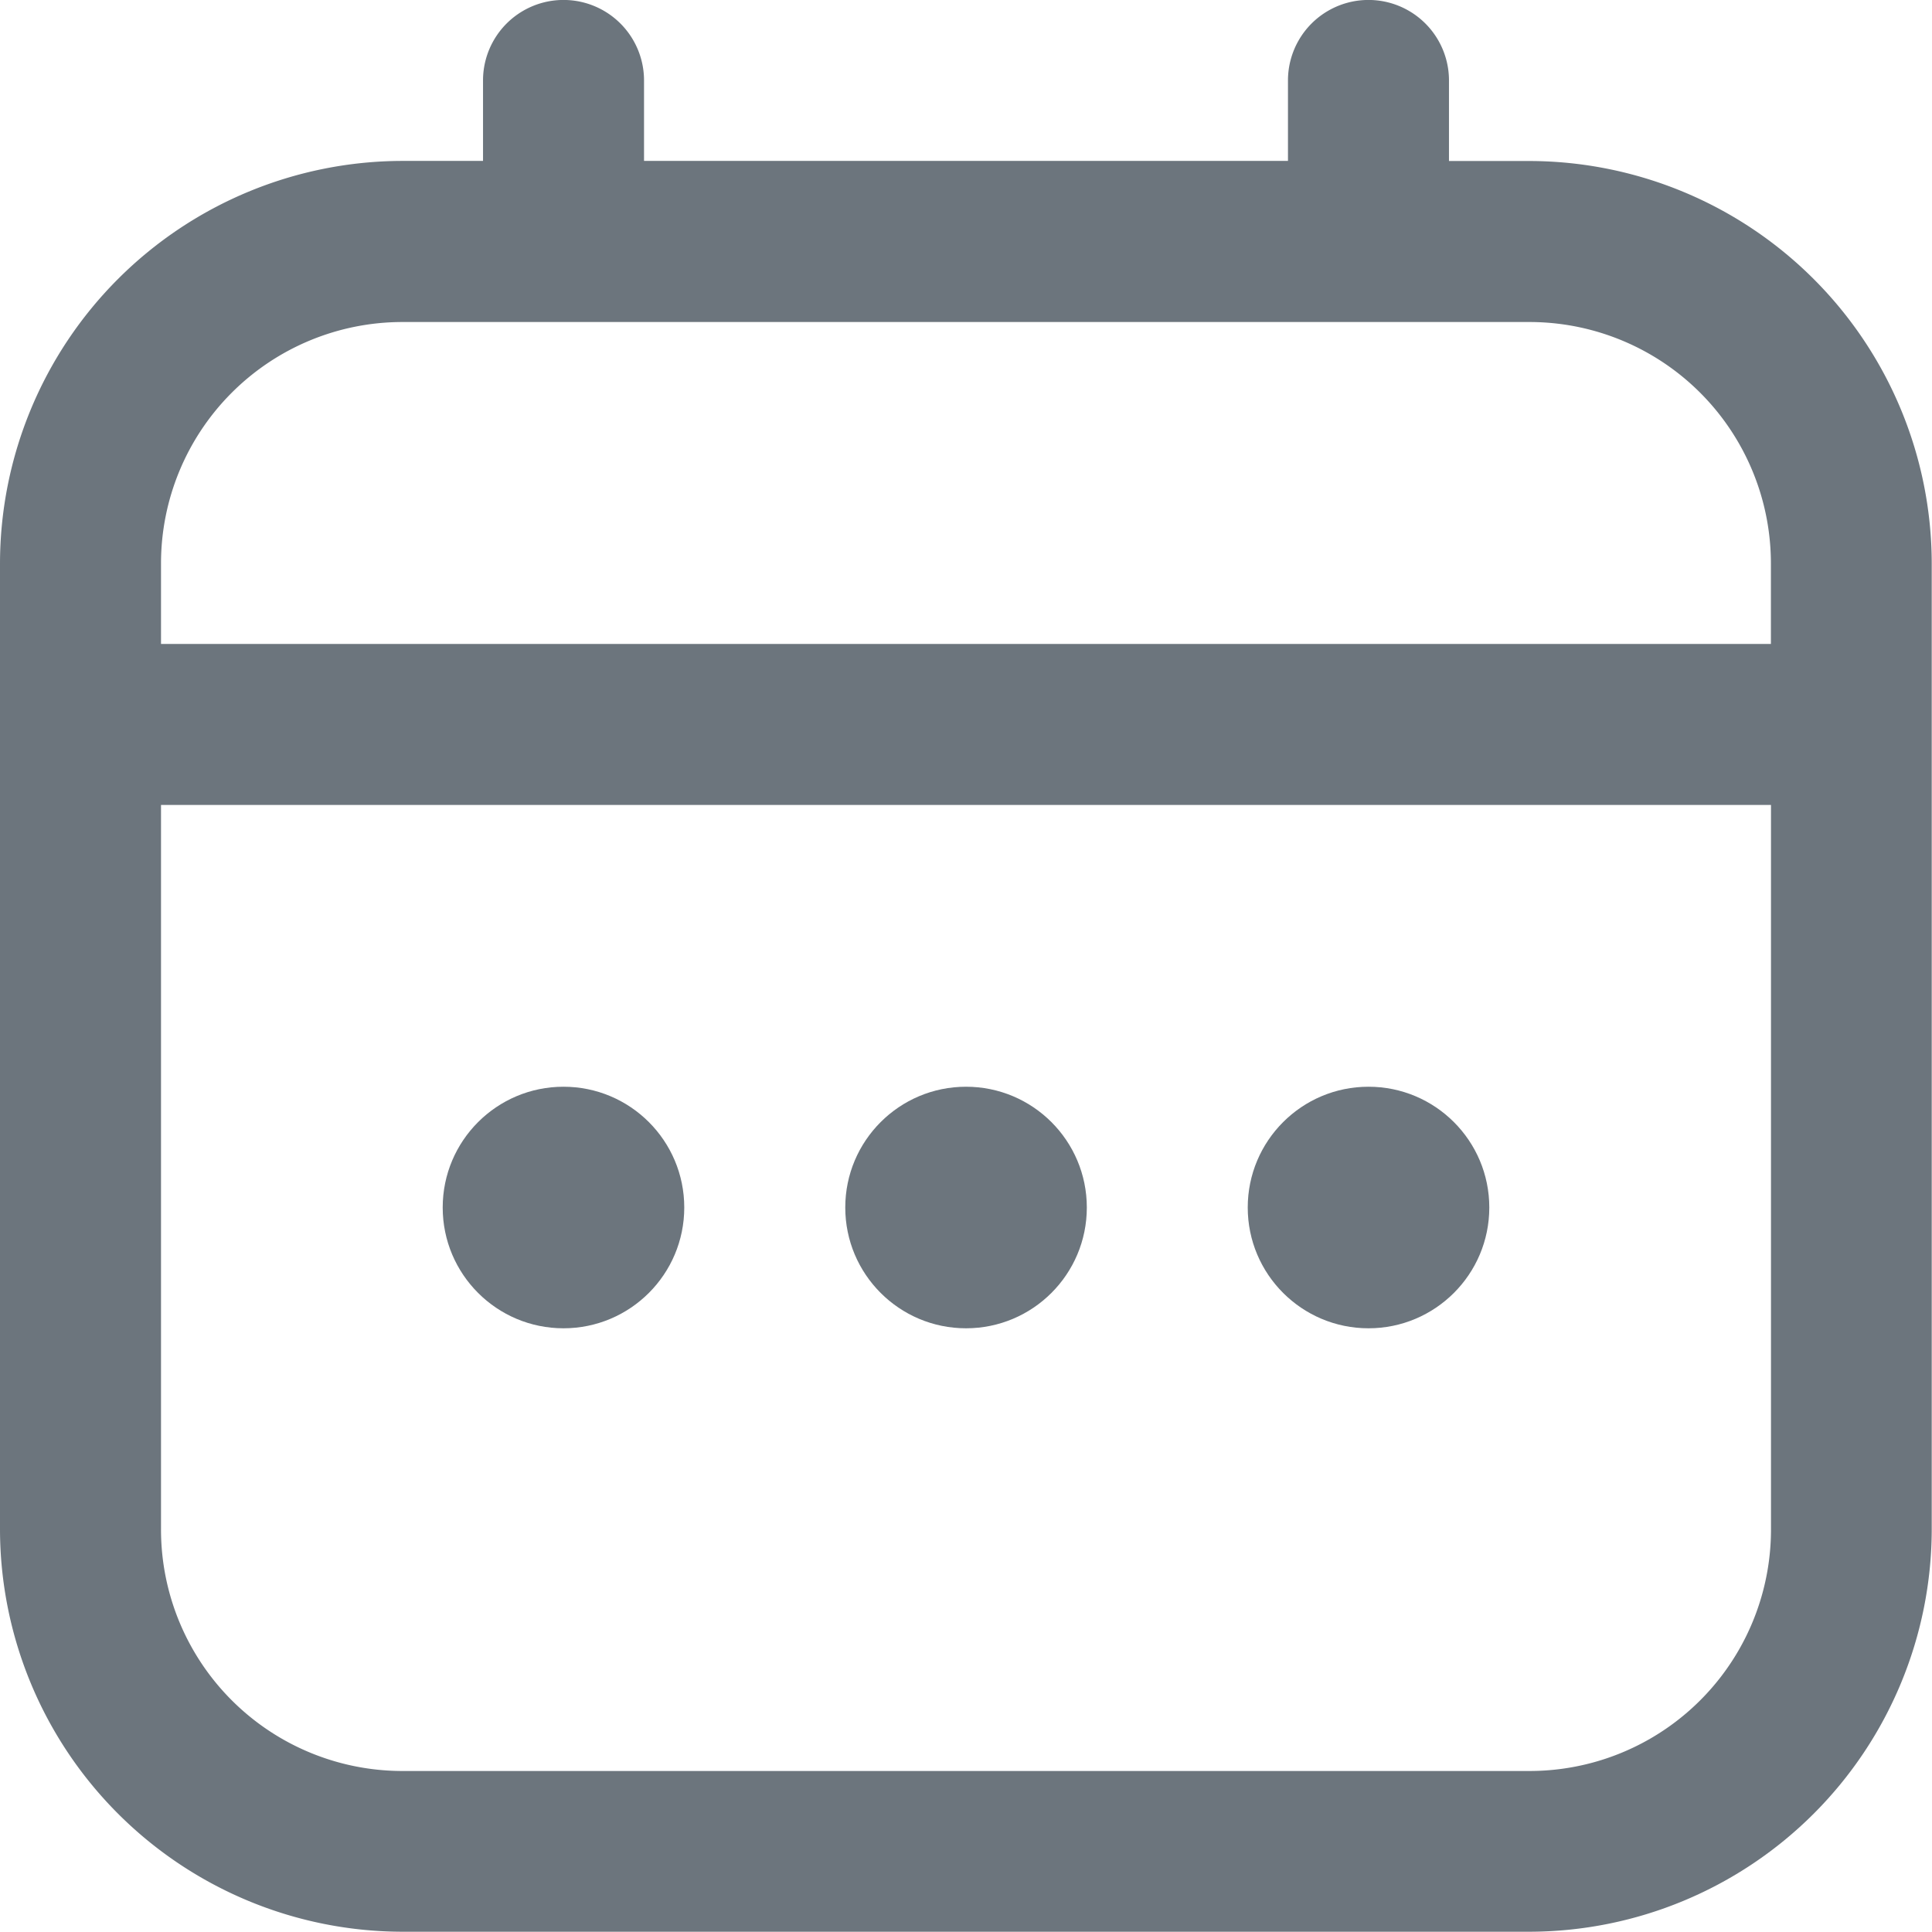 <svg id="Group_8241" data-name="Group 8241" xmlns="http://www.w3.org/2000/svg" width="21.803" height="21.803" viewBox="0 0 21.803 21.803">
  <path id="Path_27790" data-name="Path 27790" d="M17.26,1.817h-.908V.908a.908.908,0,0,0-1.817,0v.908H7.268V.908a.908.908,0,1,0-1.817,0v.908H4.542A4.548,4.548,0,0,0,0,6.359v10.9A4.548,4.548,0,0,0,4.542,21.8H17.26A4.548,4.548,0,0,0,21.8,17.26V6.359A4.548,4.548,0,0,0,17.26,1.817ZM1.817,6.359A2.725,2.725,0,0,1,4.542,3.634H17.26a2.725,2.725,0,0,1,2.725,2.725v.908H1.817ZM17.26,19.986H4.542A2.725,2.725,0,0,1,1.817,17.26V9.084H19.986V17.26A2.725,2.725,0,0,1,17.26,19.986Z" transform="translate(0)" fill="#6c757d"/>
  <ellipse id="Ellipse_57" data-name="Ellipse 57" cx="1.363" cy="1.363" rx="1.363" ry="1.363" transform="translate(9.539 12.264)" fill="#6c757d"/>
  <ellipse id="Ellipse_58" data-name="Ellipse 58" cx="1.363" cy="1.363" rx="1.363" ry="1.363" transform="translate(4.996 12.264)" fill="#6c757d"/>
  <ellipse id="Ellipse_59" data-name="Ellipse 59" cx="1.363" cy="1.363" rx="1.363" ry="1.363" transform="translate(14.081 12.264)" fill="#6c757d"/>
</svg>
